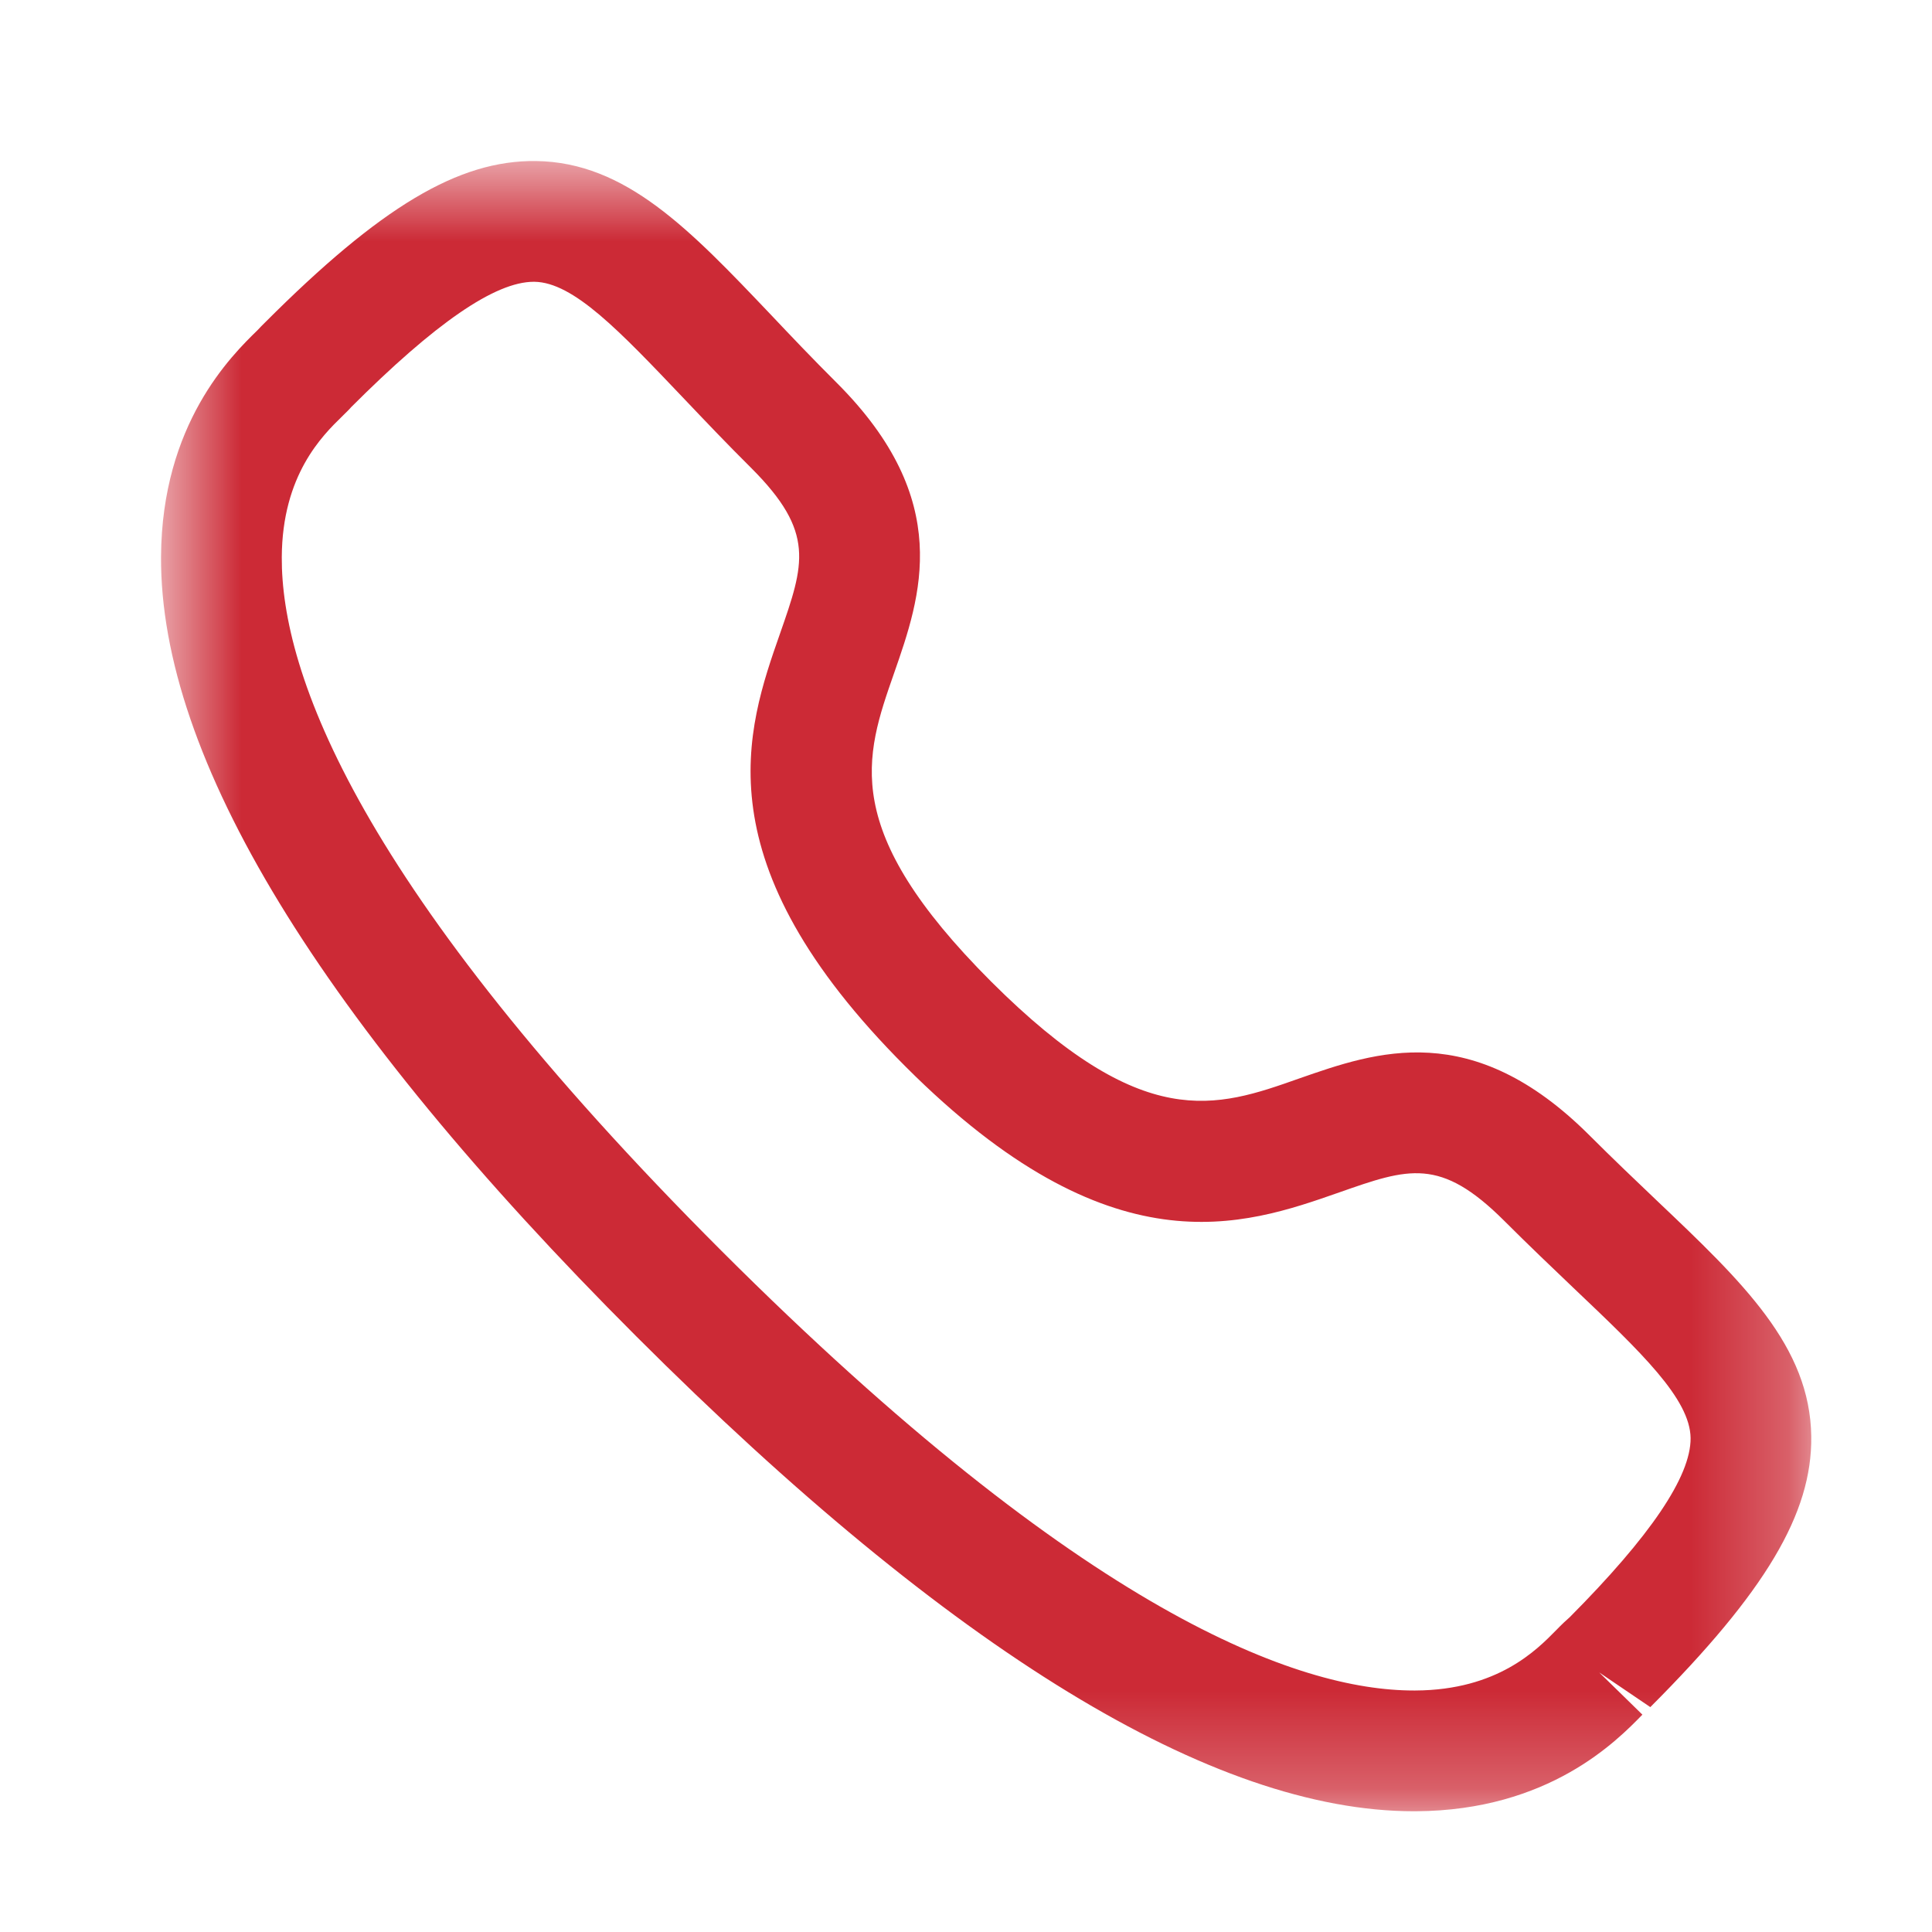 <svg width="20" height="20" viewBox="0 0 20 20" fill="none" xmlns="http://www.w3.org/2000/svg">
<g id="Iconly/Light-Outline/Call">
<g id="Call">
<mask id="mask0_122_529" style="mask-type:alpha" maskUnits="userSpaceOnUse" x="1" y="1" width="18" height="18">
<path id="Clip 2" fill-rule="evenodd" clip-rule="evenodd" d="M1.667 1.667H18.75V18.75H1.667V1.667Z" fill="white"/>
</mask>
<g mask="url(#mask0_122_529)">
<path id="Fill 1" fill-rule="evenodd" clip-rule="evenodd" d="M3.633 4.217C3.635 4.217 3.593 4.261 3.54 4.312C3.339 4.508 2.921 4.916 2.917 5.768C2.91 6.961 3.695 9.175 7.47 12.95C11.229 16.706 13.44 17.5 14.635 17.5H14.652C15.505 17.496 15.911 17.077 16.108 16.877C16.168 16.815 16.216 16.77 16.25 16.741C17.08 15.906 17.505 15.285 17.501 14.886C17.495 14.48 16.99 13.999 16.29 13.334C16.068 13.122 15.826 12.892 15.571 12.637C14.91 11.978 14.583 12.091 13.863 12.344C12.867 12.693 11.5 13.168 9.377 11.044C7.25 8.919 7.726 7.554 8.075 6.558C8.326 5.838 8.441 5.51 7.78 4.848C7.52 4.59 7.288 4.345 7.074 4.12C6.413 3.425 5.936 2.922 5.532 2.917H5.525C5.126 2.917 4.506 3.343 3.629 4.221C3.631 4.218 3.632 4.217 3.633 4.217ZM14.635 18.75C12.559 18.75 9.851 17.096 6.587 13.834C3.31 10.558 1.655 7.842 1.667 5.762C1.675 4.387 2.395 3.682 2.666 3.418C2.68 3.401 2.729 3.353 2.745 3.337C3.94 2.141 4.746 1.657 5.548 1.667C6.479 1.679 7.141 2.376 7.98 3.258C8.187 3.477 8.412 3.714 8.663 3.964C9.88 5.181 9.533 6.173 9.255 6.97C8.951 7.839 8.689 8.589 10.26 10.161C11.834 11.732 12.584 11.47 13.45 11.164C14.247 10.886 15.237 10.537 16.455 11.754C16.702 12.001 16.936 12.223 17.152 12.429C18.039 13.271 18.739 13.937 18.75 14.871C18.76 15.666 18.277 16.477 17.084 17.672L16.555 17.313L17.002 17.75C16.738 18.021 16.035 18.742 14.659 18.75H14.635Z" fill="#CC2A36"/>
</g>
</g>
</g>
</svg>
